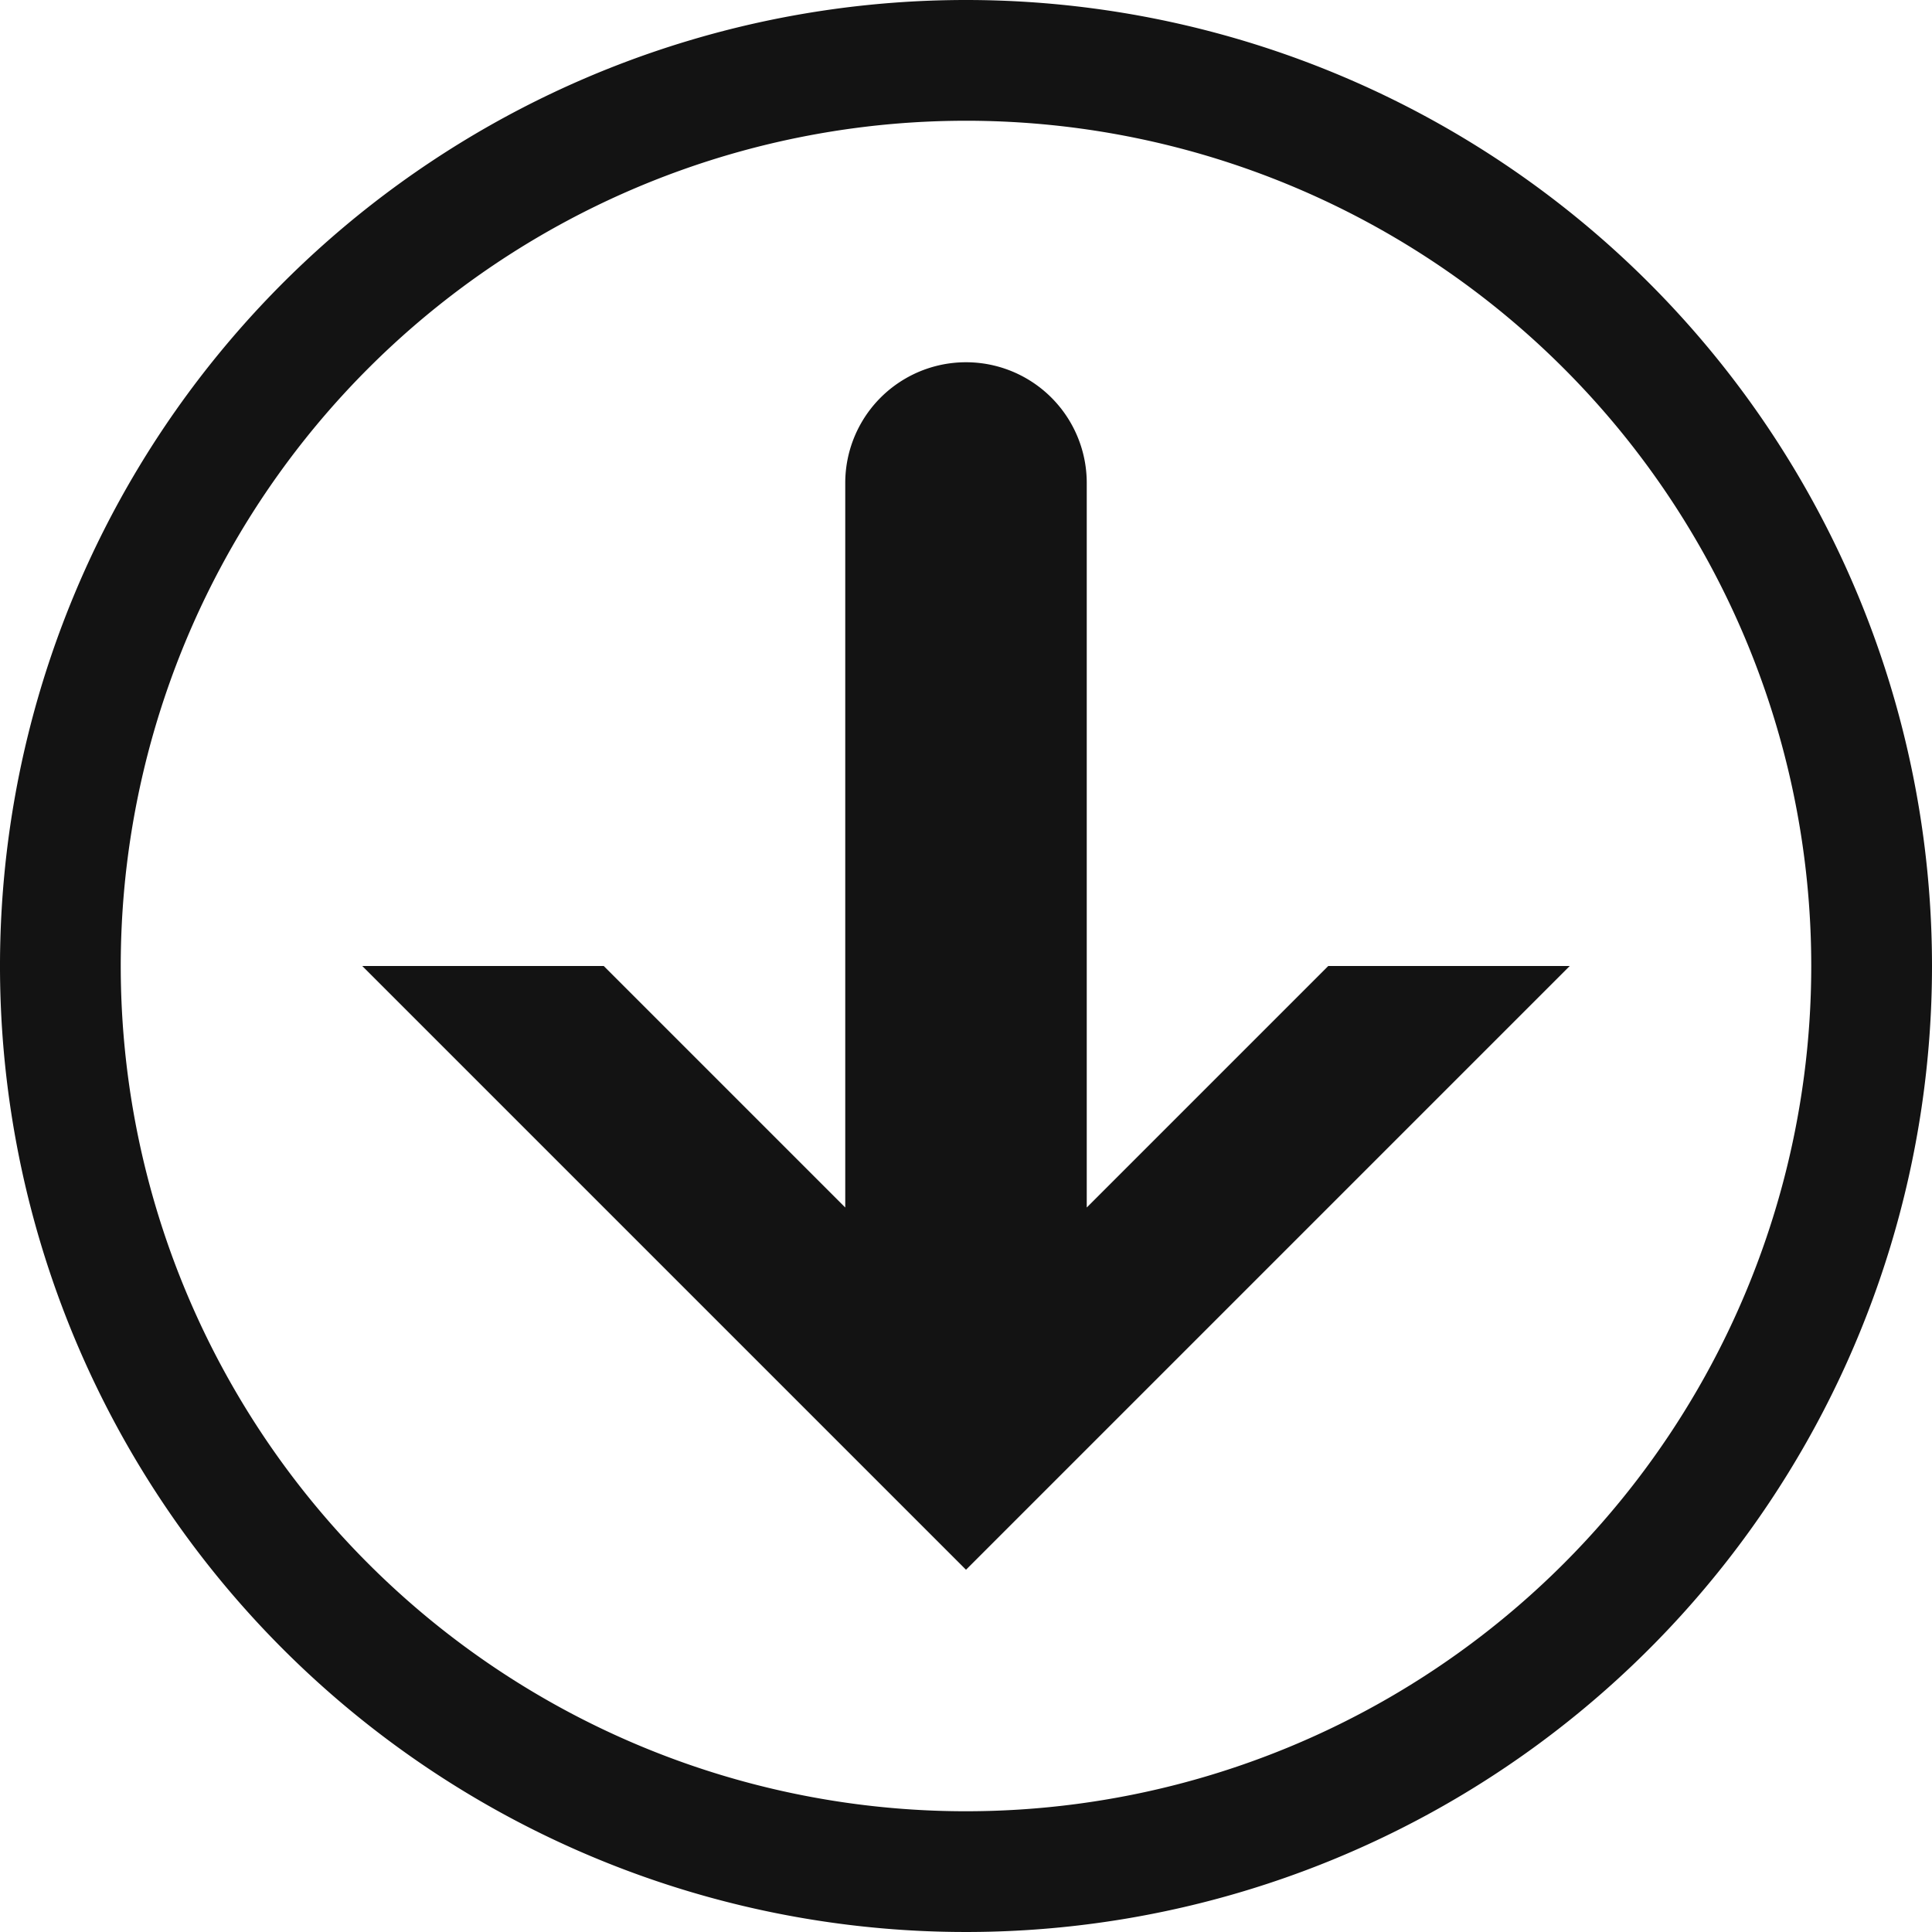<svg xmlns="http://www.w3.org/2000/svg" viewBox="0 0 144 144"><defs><style>.cls-1{fill:#131313;}</style></defs><title>download</title><g id="Слой_2" data-name="Слой 2"><g id="Слой_1-2" data-name="Слой 1"><g id="download"><path class="cls-1" d="M72,0a72,72,0,1,0,72,72A72.006,72.006,0,0,0,72,0Zm0,135a63,63,0,1,1,63-63A63.005,63.005,0,0,1,72,135Z"/><path class="cls-1" d="M117,72,72,117,27,72H45L63,90V36a9,9,0,0,1,18,0V90L99,72Z"/></g></g></g></svg>